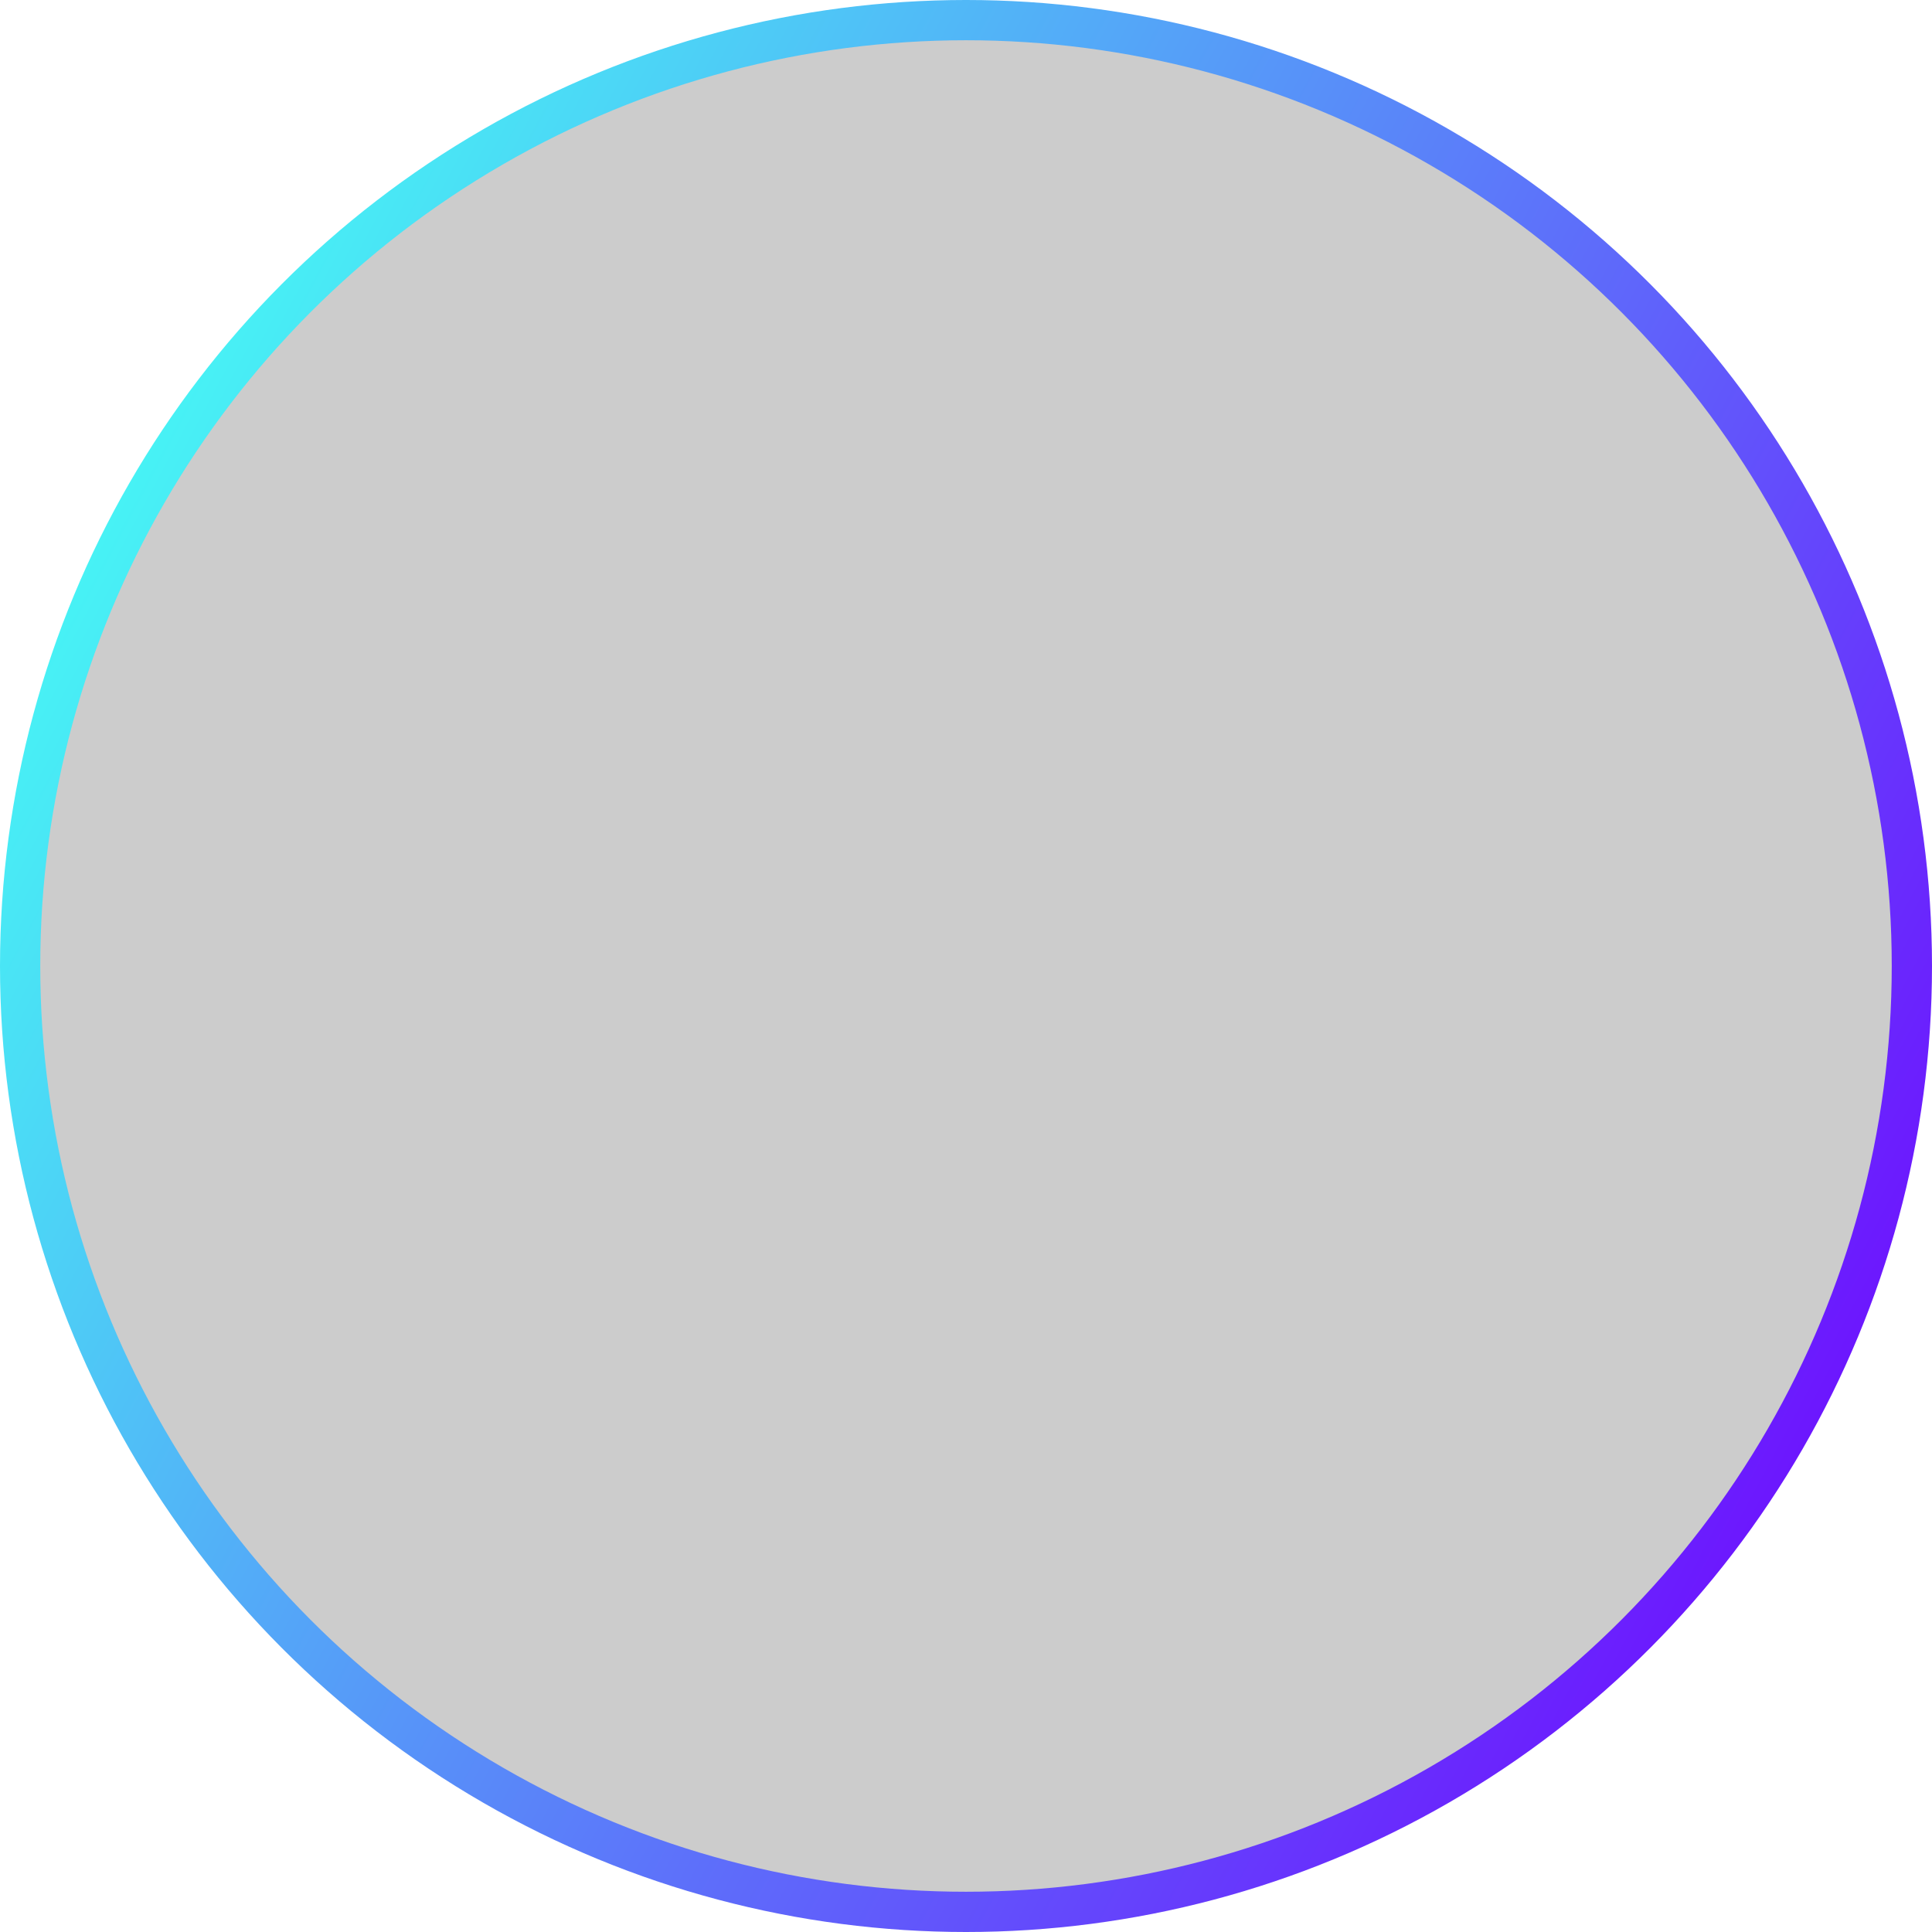 <svg width="48" height="48" viewBox="0 0 48 48" fill="none" xmlns="http://www.w3.org/2000/svg">
<circle id="Ellipse 1" cx="24" cy="24" r="23.5" fill="black" fill-opacity="0.2" stroke="url(#paint0_linear_2804_47)"/>
<defs>
<linearGradient id="paint0_linear_2804_47" x1="5.546" y1="1.631" x2="54.803" y2="27.833" gradientUnits="userSpaceOnUse">
<stop stop-color="#45FFF4"/>
<stop offset="1" stop-color="#7000FF"/>
</linearGradient>
</defs>
</svg>
